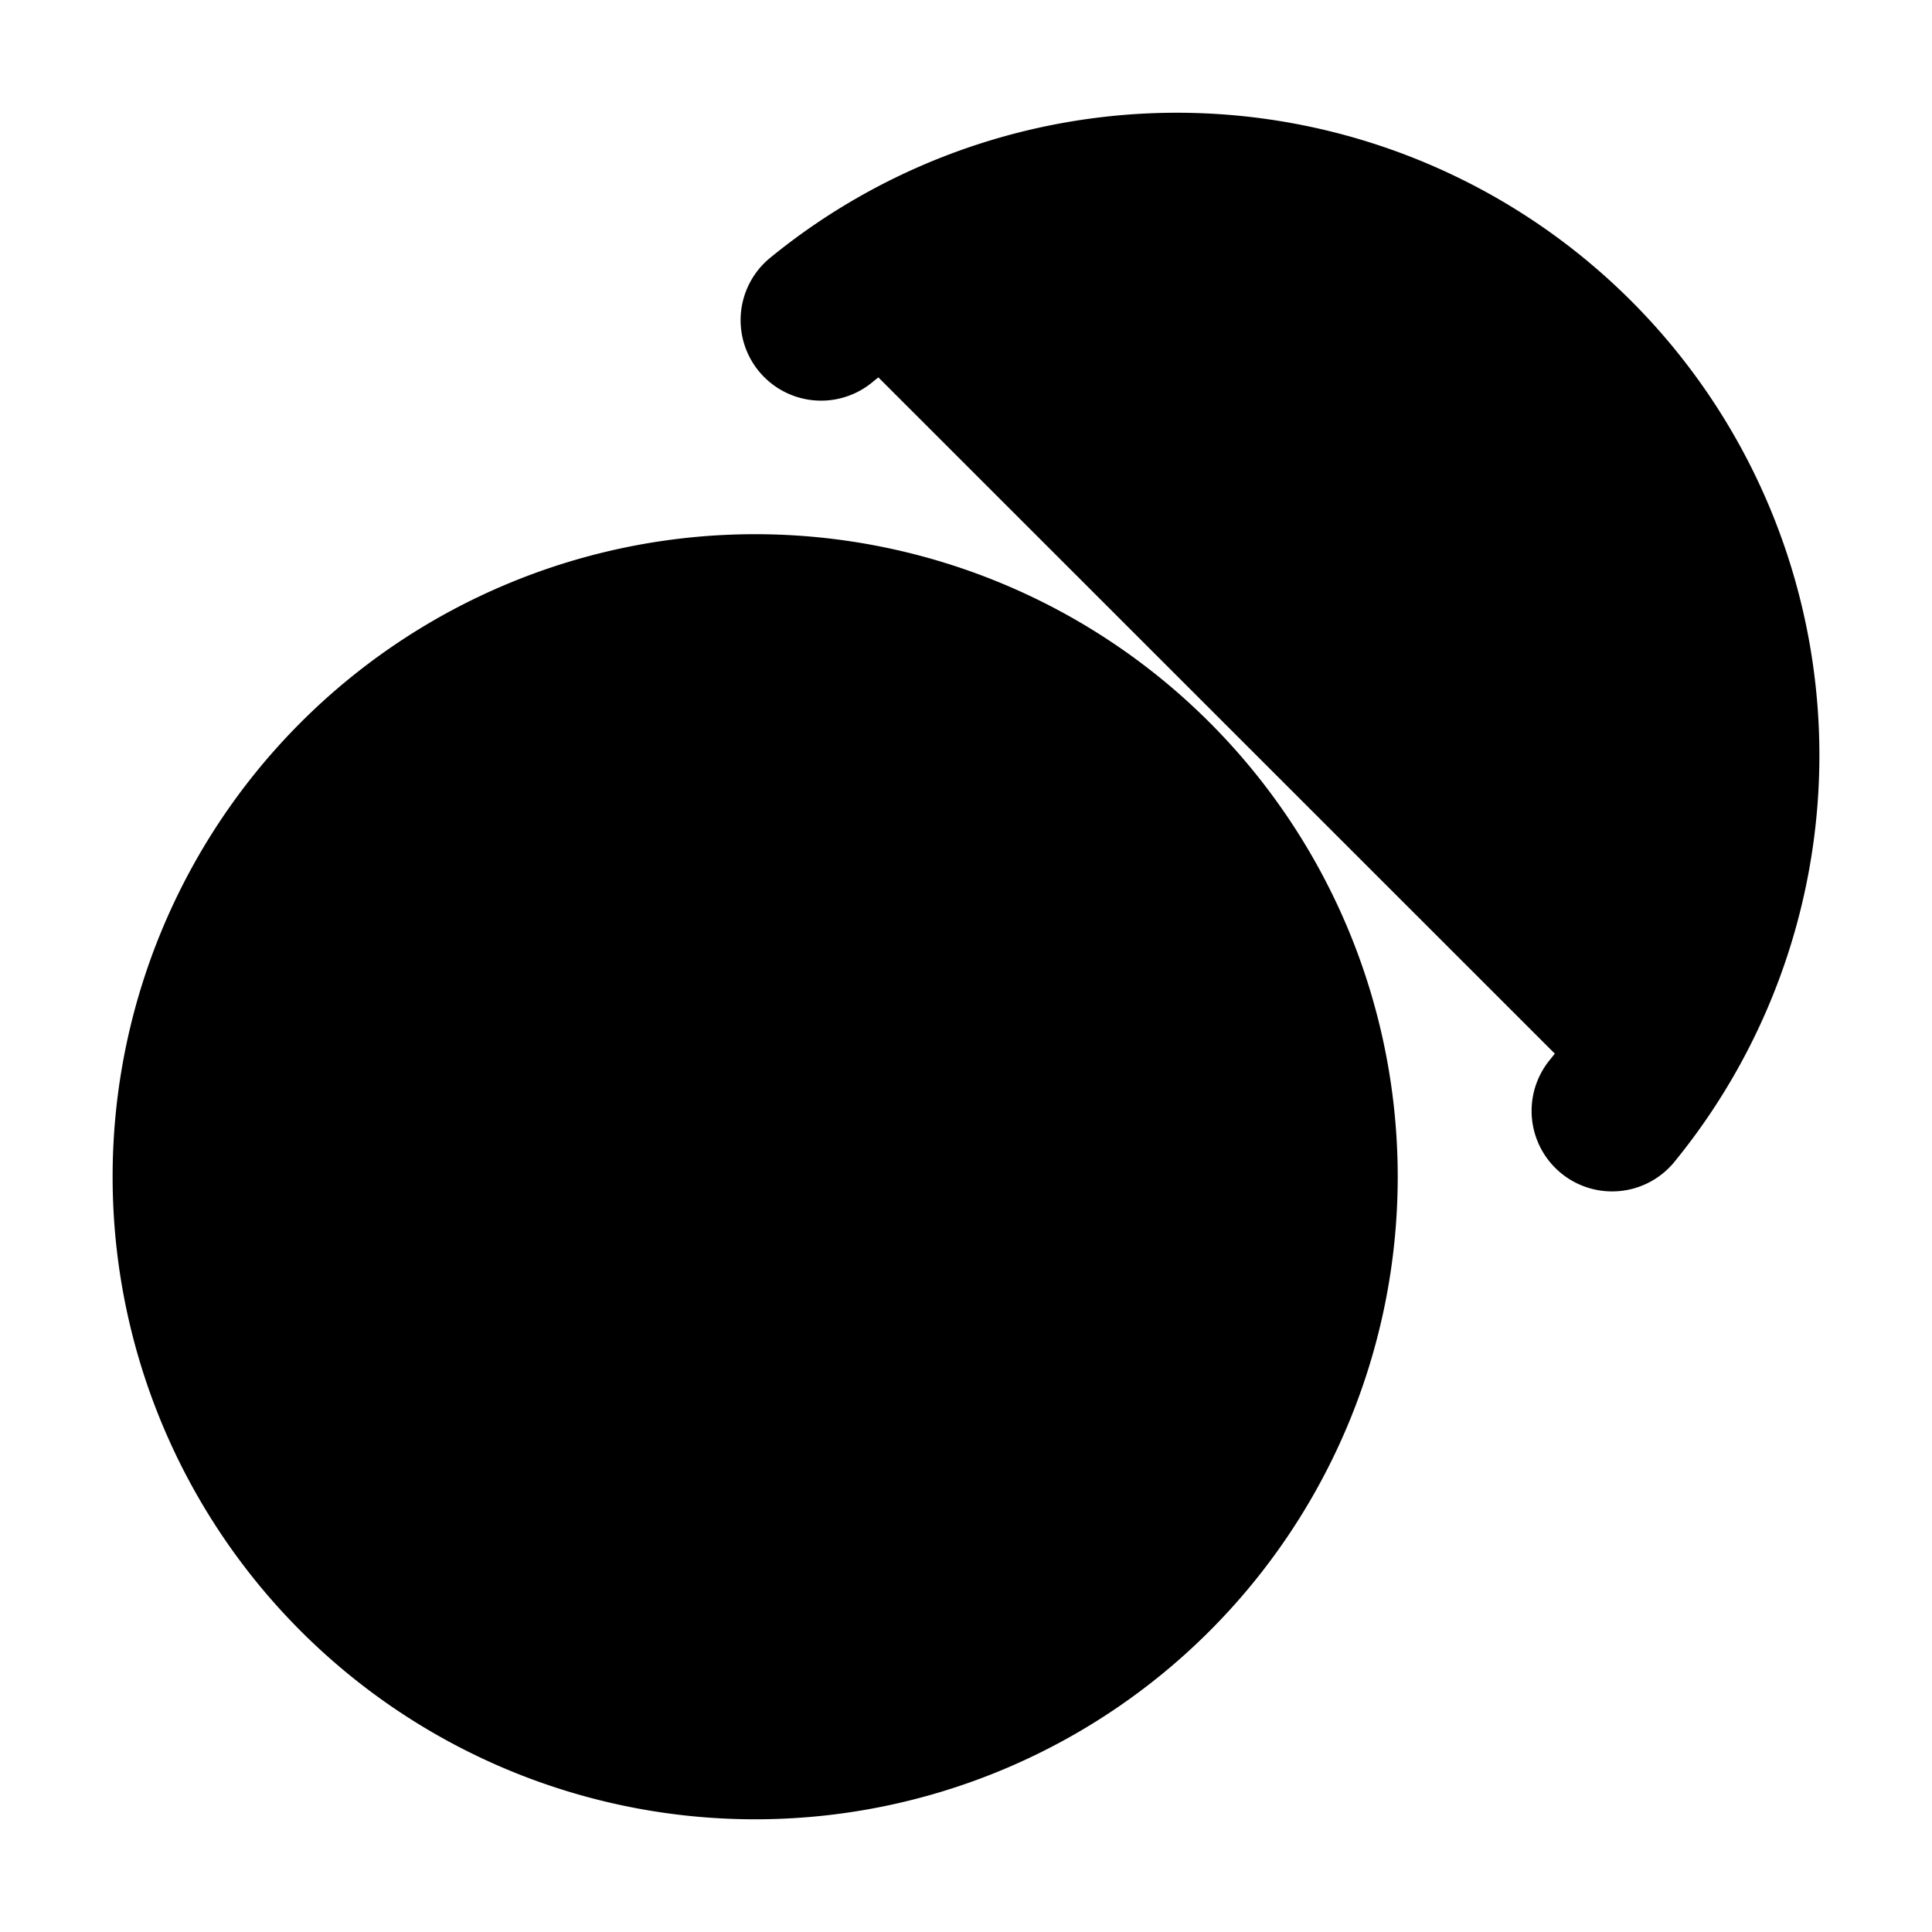 <svg xmlns="http://www.w3.org/2000/svg"
     fill="currentColor"
     viewBox="0 0 24 24">
    <path stroke="currentColor"
          stroke-linecap="round"
          stroke-linejoin="round"
          stroke-width="2"
          d="M10.2 3.977a6.982 6.982 0 0 1 9.826 9.823m-3.663.818a6.982 6.982 0 1 1-13.964 0 6.982 6.982 0 0 1 13.964 0Z" />
</svg>